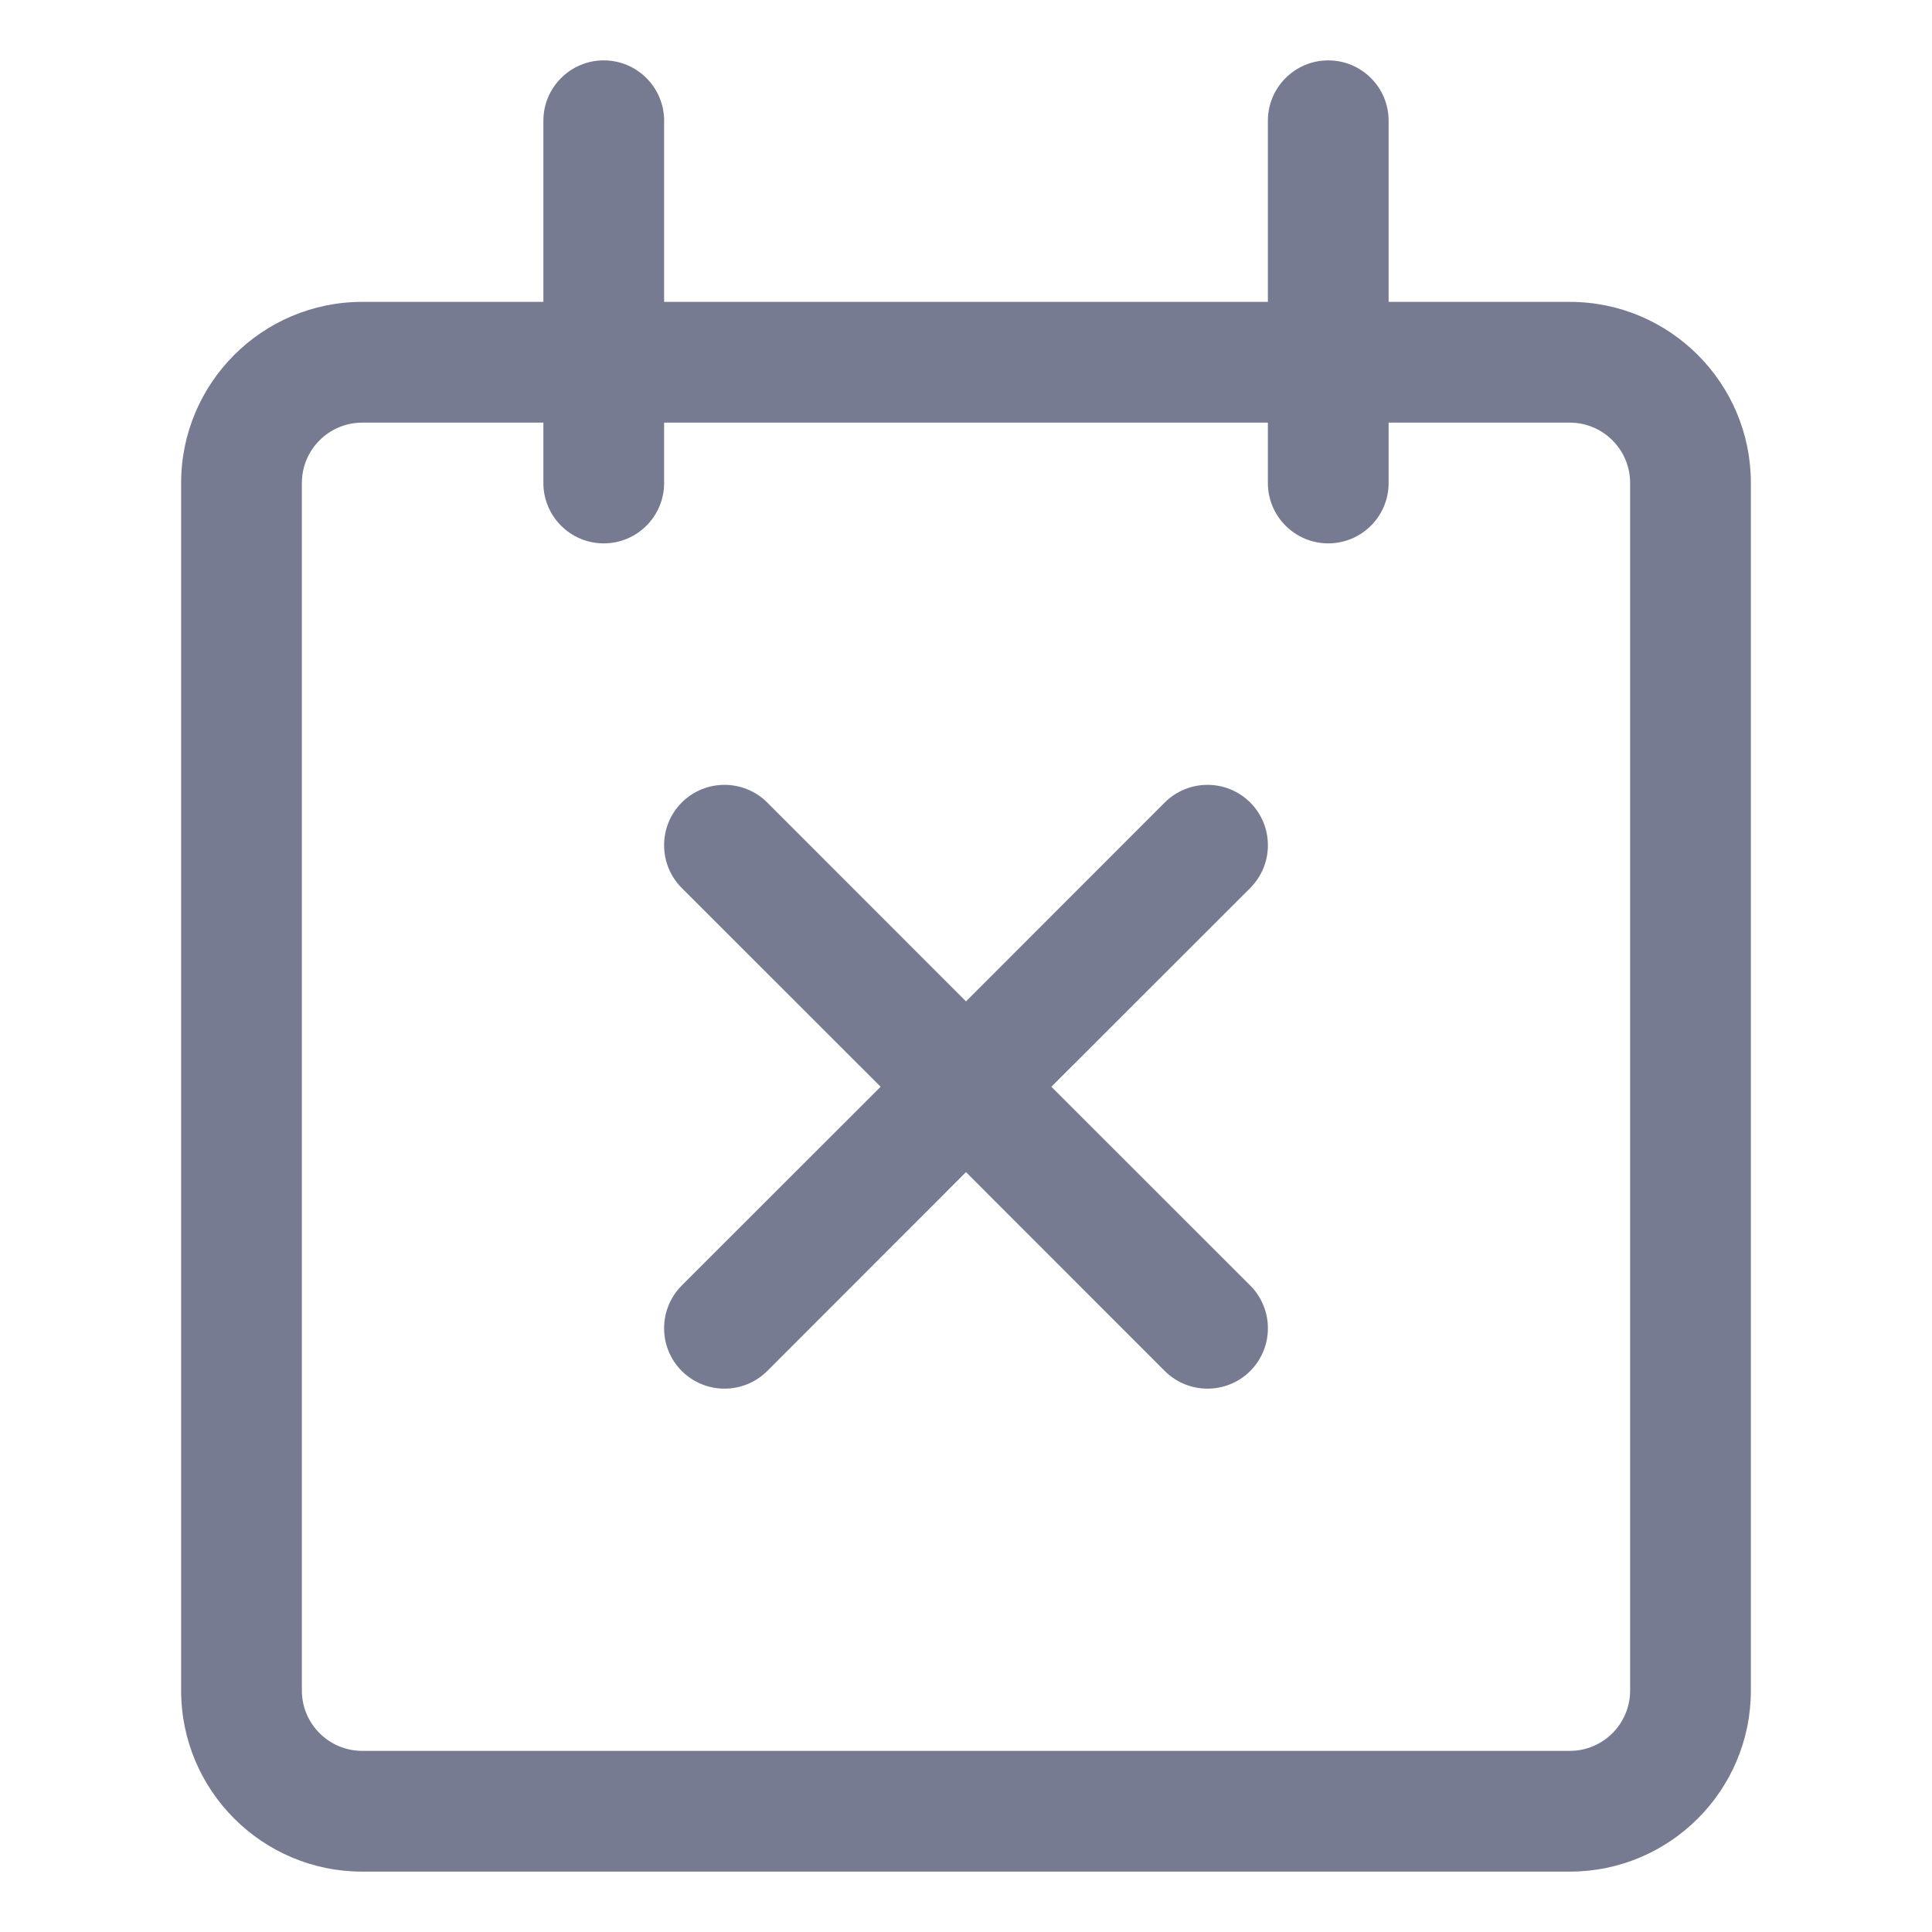 <svg width="16" height="16" viewBox="0 0 16 16" fill="none" xmlns="http://www.w3.org/2000/svg">
<path fill-rule="evenodd" clip-rule="evenodd" d="M10.354 6.646C10.549 6.842 10.549 7.158 10.354 7.354L8.707 9L10.354 10.646C10.549 10.842 10.549 11.158 10.354 11.354C10.158 11.549 9.842 11.549 9.646 11.354L8 9.707L6.354 11.354C6.158 11.549 5.842 11.549 5.646 11.354C5.451 11.158 5.451 10.842 5.646 10.646L7.293 9L5.646 7.354C5.451 7.158 5.451 6.842 5.646 6.646C5.842 6.451 6.158 6.451 6.354 6.646L8 8.293L9.646 6.646C9.842 6.451 10.158 6.451 10.354 6.646Z" fill="#777B92"/>
<path fill-rule="evenodd" clip-rule="evenodd" d="M11 0.5C11.276 0.5 11.5 0.724 11.5 1V2.5H13C13.828 2.5 14.5 3.172 14.5 4V14C14.5 14.828 13.828 15.5 13 15.5H3C2.172 15.5 1.5 14.828 1.5 14V4C1.5 3.172 2.172 2.5 3 2.5H4.5V1C4.5 0.724 4.724 0.5 5 0.5C5.276 0.5 5.5 0.724 5.5 1V2.5H10.5V1C10.5 0.724 10.724 0.5 11 0.5ZM4.5 3.5H3C2.724 3.5 2.5 3.724 2.5 4V14C2.5 14.276 2.724 14.5 3 14.5H13C13.276 14.5 13.5 14.276 13.5 14V4C13.5 3.724 13.276 3.5 13 3.5H11.5V4C11.5 4.276 11.276 4.5 11 4.5C10.724 4.5 10.5 4.276 10.5 4V3.5H5.5V4C5.5 4.276 5.276 4.5 5 4.5C4.724 4.5 4.5 4.276 4.5 4V3.5Z" fill="#777B92"/>
</svg>
